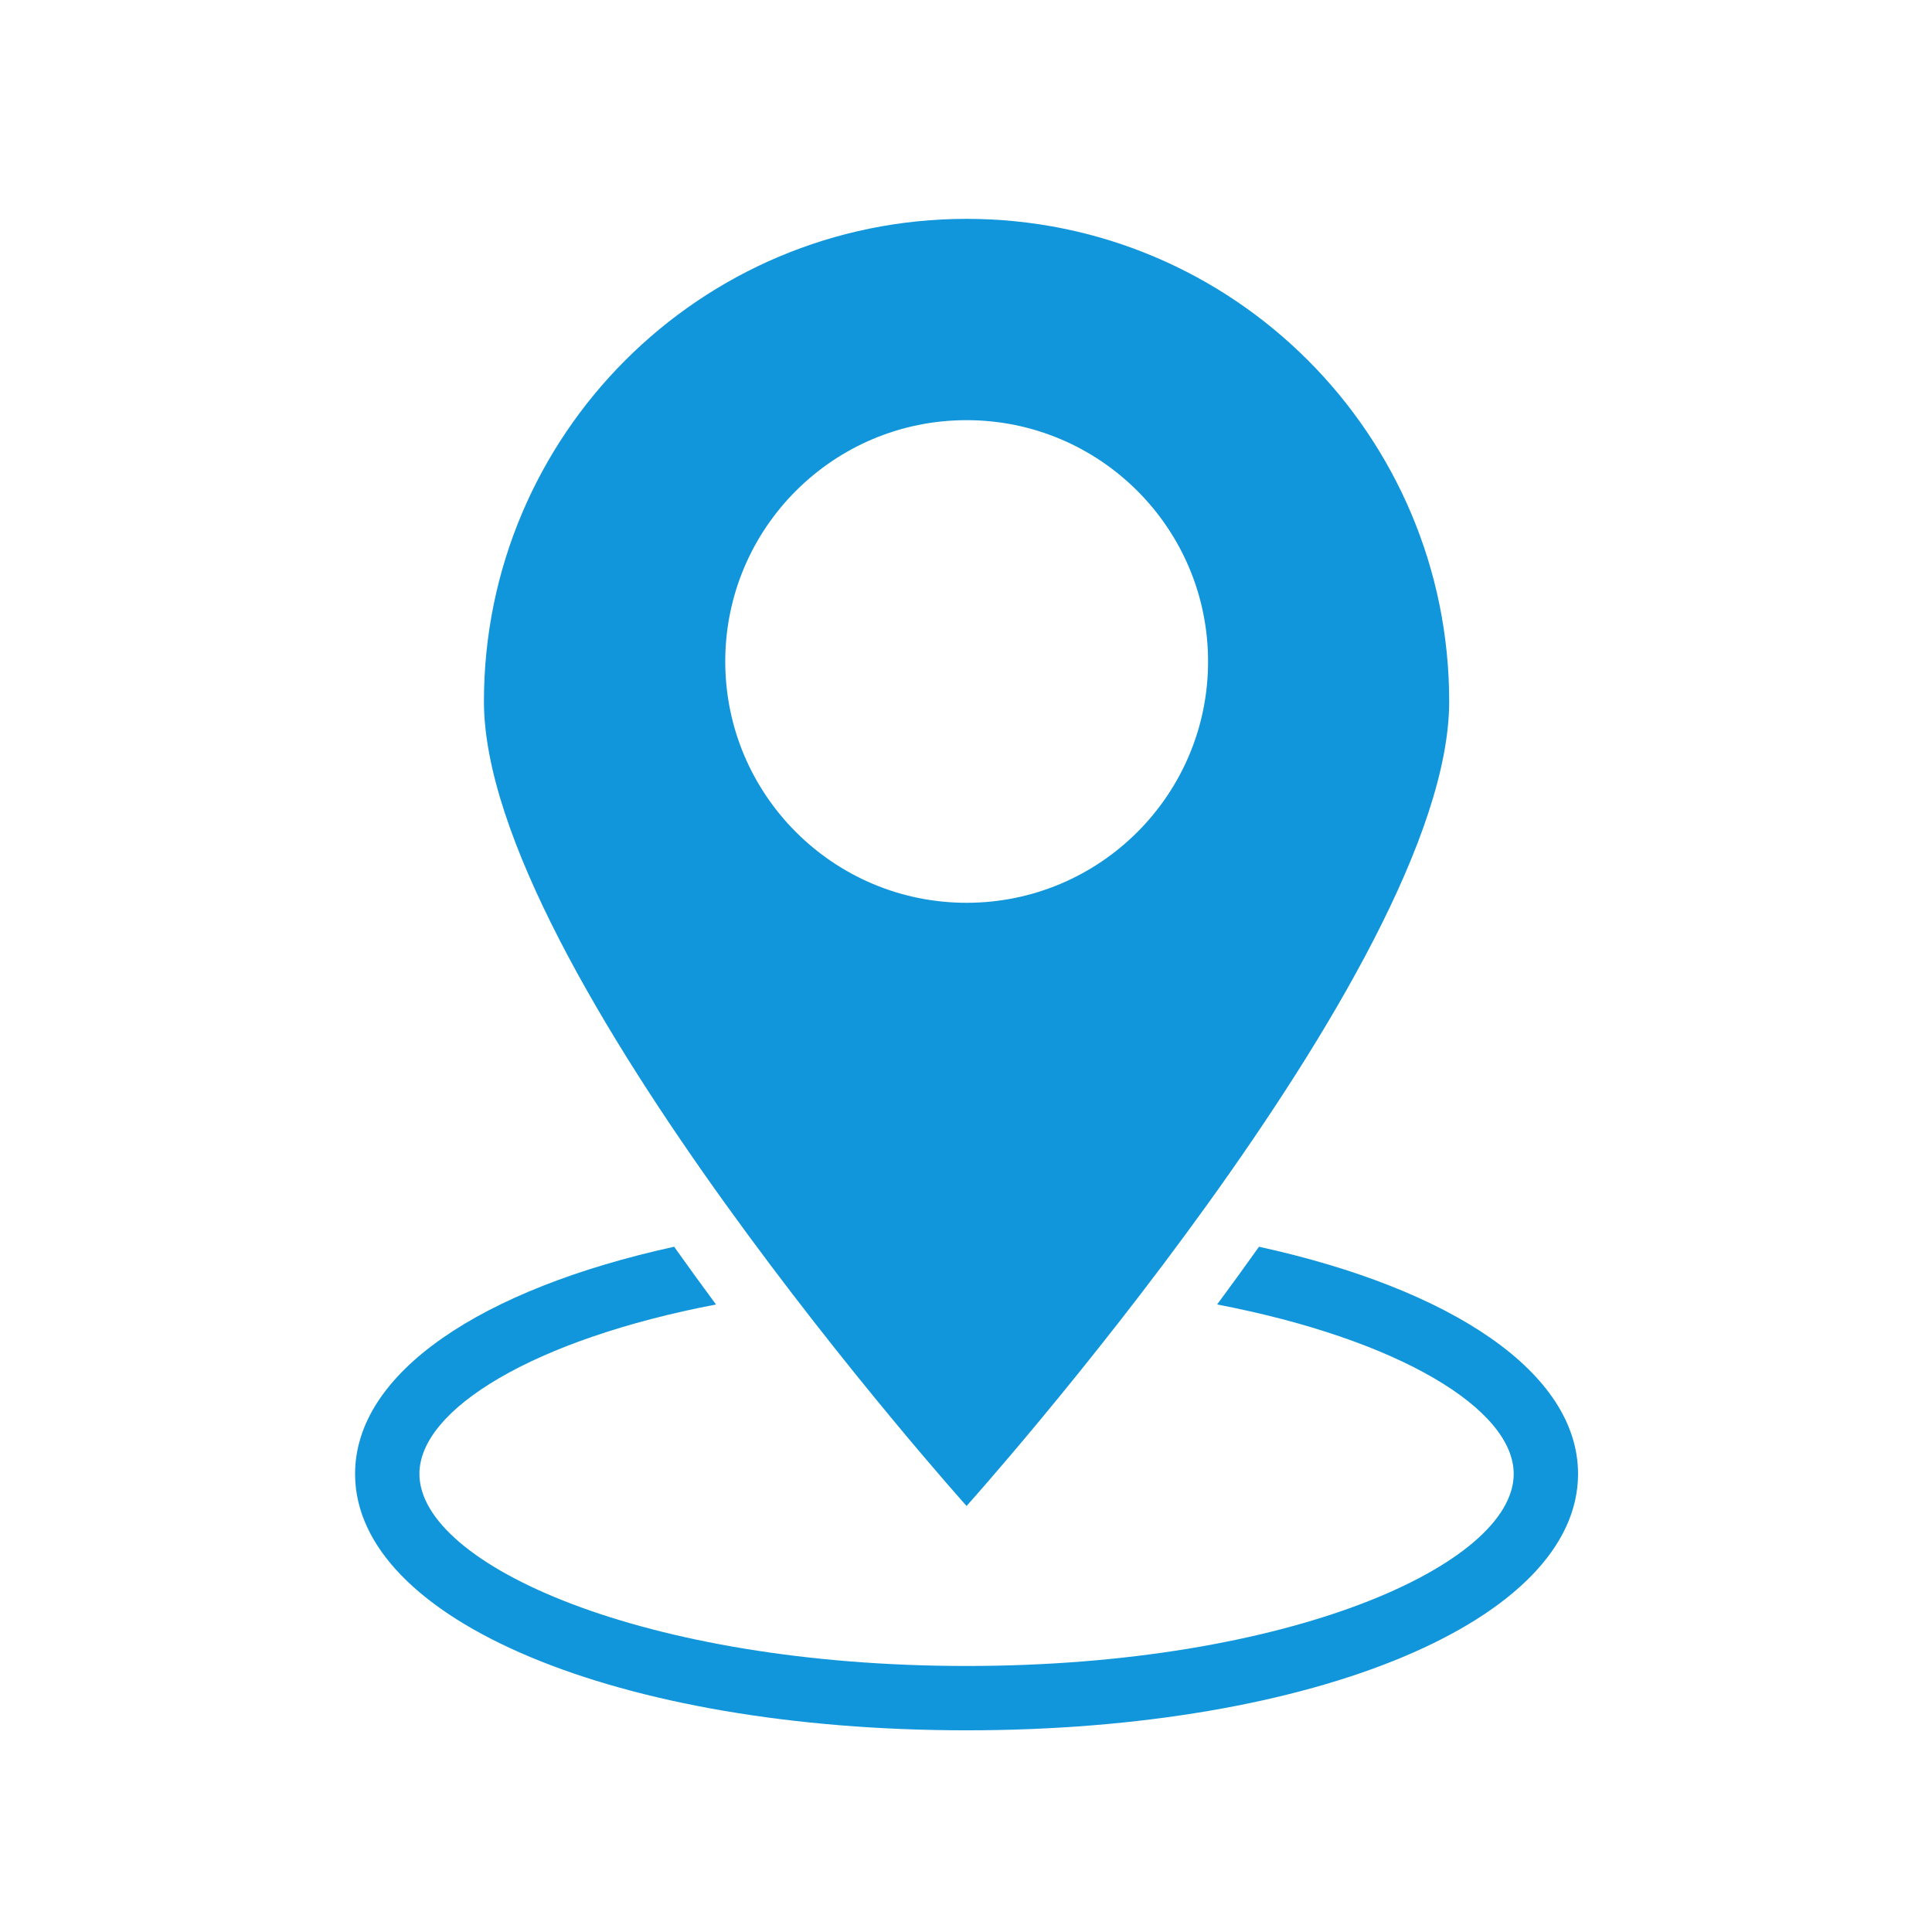 <?xml version="1.0" standalone="no"?><!DOCTYPE svg PUBLIC "-//W3C//DTD SVG 1.1//EN" "http://www.w3.org/Graphics/SVG/1.1/DTD/svg11.dtd"><svg t="1592211678348" class="icon" viewBox="0 0 1024 1024" version="1.1" xmlns="http://www.w3.org/2000/svg" p-id="12349" xmlns:xlink="http://www.w3.org/1999/xlink" width="200" height="200"><defs><style type="text/css"></style></defs><path d="M512.3 116C371 116 256.5 230.6 256.5 371.8s255.8 426.4 255.8 426.4 255.8-285.1 255.8-426.4S653.6 116 512.3 116z m0 362.5c-70.6 0-127.9-57.3-127.9-127.9 0-70.7 57.3-127.9 127.9-127.9s128 57.2 128 127.9c0 70.6-57.3 127.9-128 127.9z" p-id="12350" fill="#1296db"></path><path d="M667.3 660.8c-7.4 10.4-14.8 20.6-22.2 30.6 96.5 18.5 157.2 55.5 157.2 89.8 0 48.1-119.1 101.8-290 101.8s-290-53.6-290-101.8c0-34.3 60.6-71.3 157.2-89.8-7.4-10-14.8-20.2-22.2-30.6-102.3 22.4-169.1 66.8-169.1 120.4 0 77.5 139.3 135.9 324.1 135.9s324.1-58.4 324.1-135.9c0-53.6-66.8-98-169.1-120.4z" p-id="12351" fill="#1296db"></path></svg>
